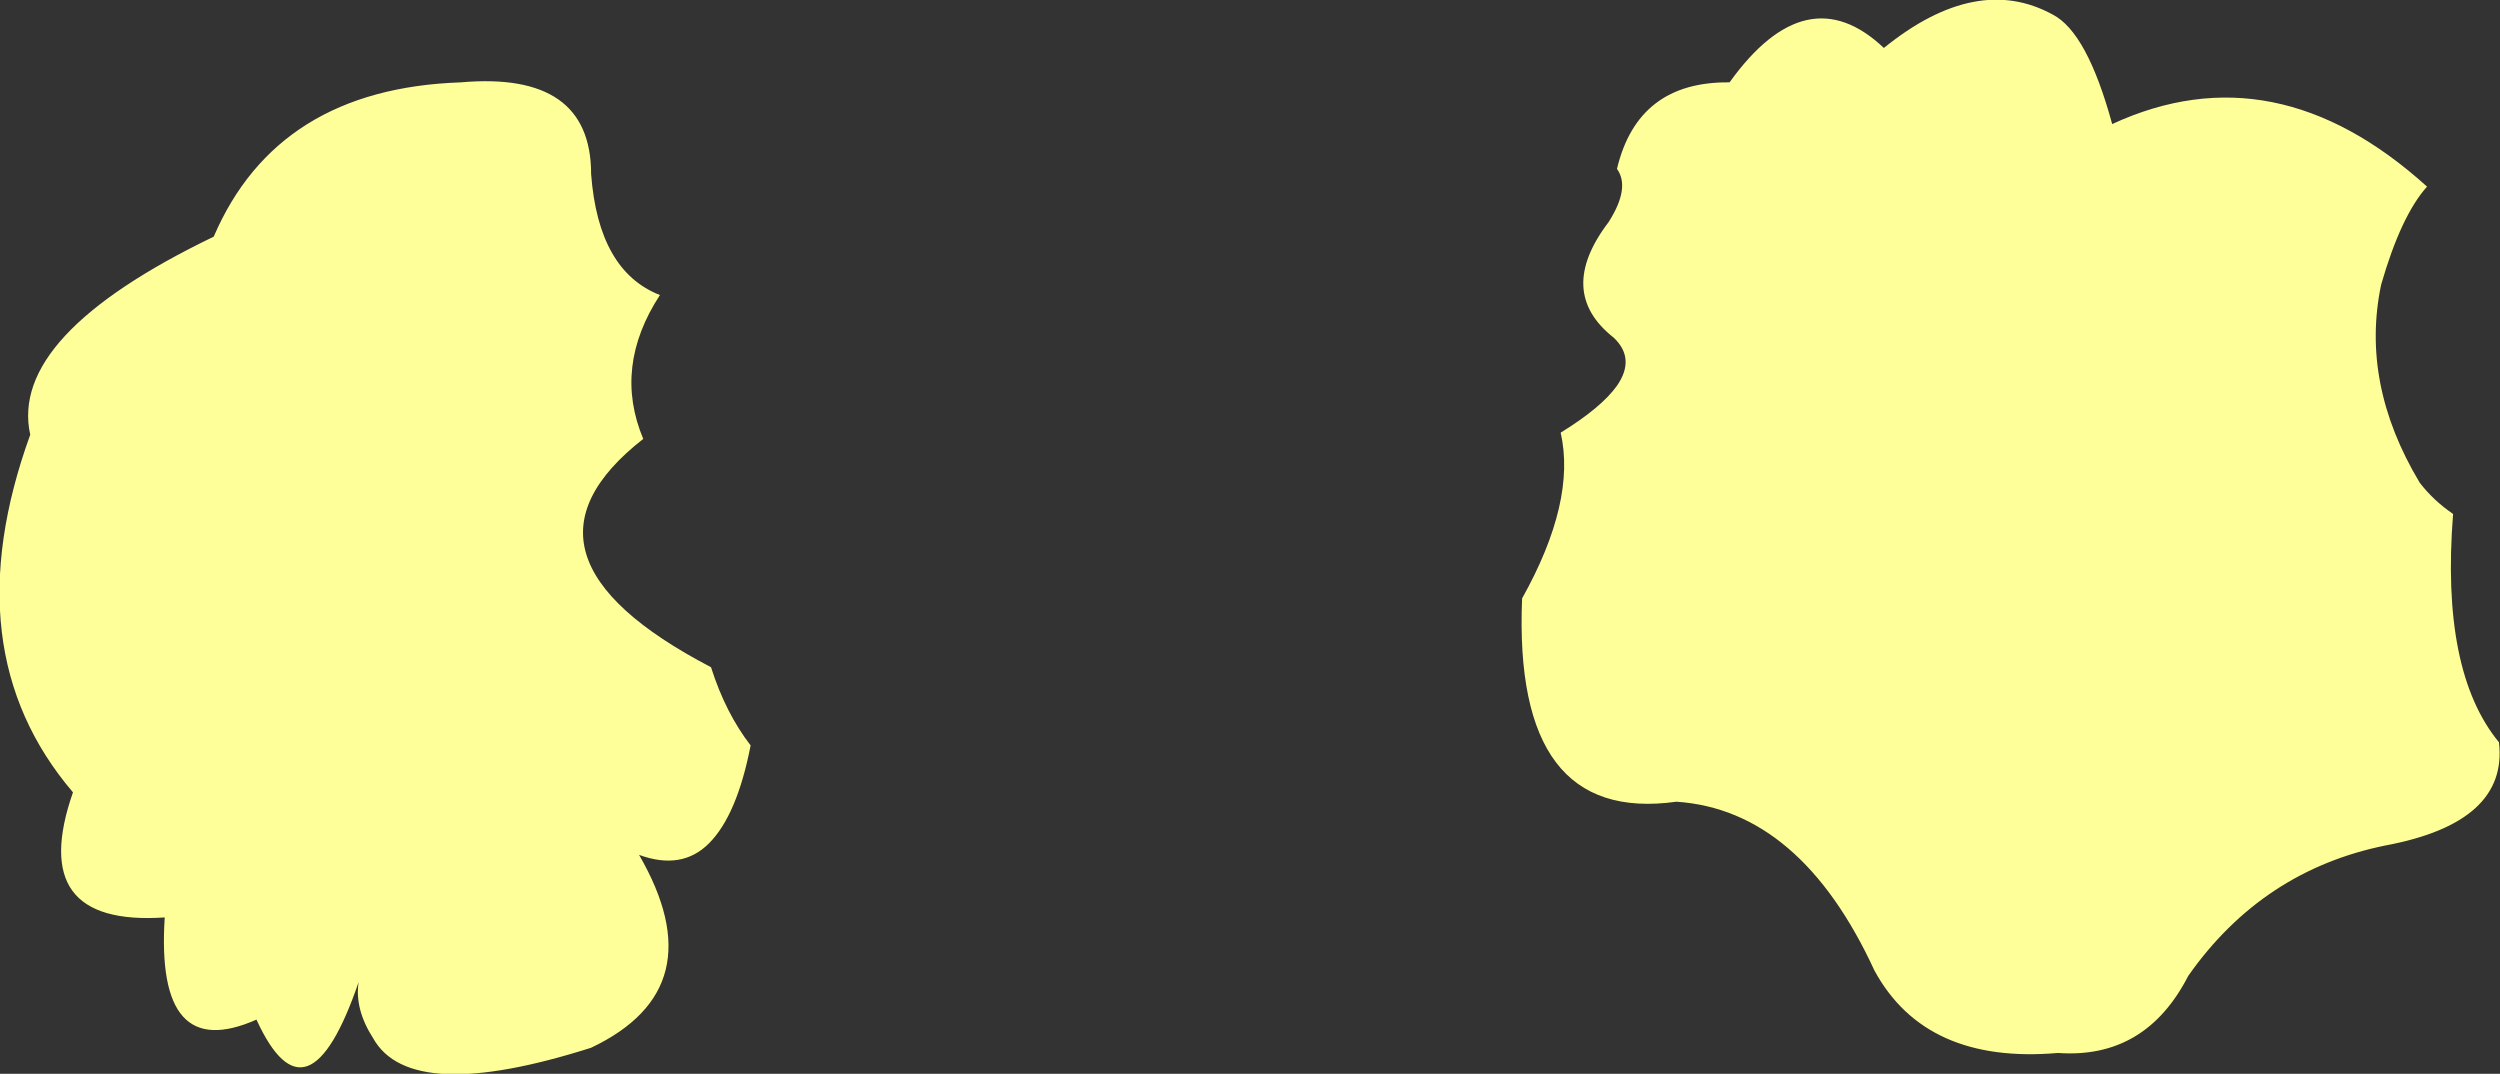 <?xml version="1.0" encoding="UTF-8" standalone="no"?>
<svg xmlns:xlink="http://www.w3.org/1999/xlink" height="51.5px" width="119.9px" xmlns="http://www.w3.org/2000/svg">
  <rect width="100%" height="100%" fill="#333333" stroke="none"/>
  <g transform="matrix(1.0, 0.0, 0.0, 1.0, 59.95, 25.75)">
    <path d="M17.6 -17.65 Q18.6 -21.85 23.0 -21.8 26.7 -26.95 30.4 -23.45 34.85 -27.05 38.5 -25.05 40.15 -24.2 41.35 -19.8 49.15 -23.4 56.45 -16.8 55.2 -15.4 54.25 -12.1 53.25 -7.35 56.1 -2.6 56.75 -1.75 57.7 -1.1 57.1 6.45 59.9 9.85 60.35 13.7 54.45 14.8 48.55 16.0 45.0 21.05 42.95 25.05 38.75 24.75 32.4 25.3 29.95 20.8 26.4 13.1 20.45 12.7 12.6 13.8 13.05 2.95 15.65 -1.7 14.9 -5.0 16.85 -6.2 17.6 -7.25 18.5 -8.55 17.45 -9.55 14.65 -11.75 17.2 -15.1 18.25 -16.75 17.6 -17.65 M-56.45 12.25 Q-62.25 5.45 -58.5 -4.9 -59.55 -9.65 -49.7 -14.4 -46.65 -21.5 -37.85 -21.8 -31.6 -22.35 -31.6 -17.4 -31.25 -12.75 -28.3 -11.6 -30.55 -8.15 -29.1 -4.7 -36.2 0.85 -25.85 6.25 -25.15 8.45 -23.95 10.0 -24.6 13.35 -25.95 14.7 -27.25 16.0 -29.3 15.25 -25.6 21.65 -31.6 24.5 -40.25 27.25 -42.05 24.05 -42.95 22.65 -42.75 21.35 -45.2 28.5 -47.65 23.15 -52.5 25.3 -52.05 18.25 -58.7 18.7 -56.45 12.25" fill="#ffff99" fill-rule="evenodd" stroke="none"/>
  </g>
</svg>
